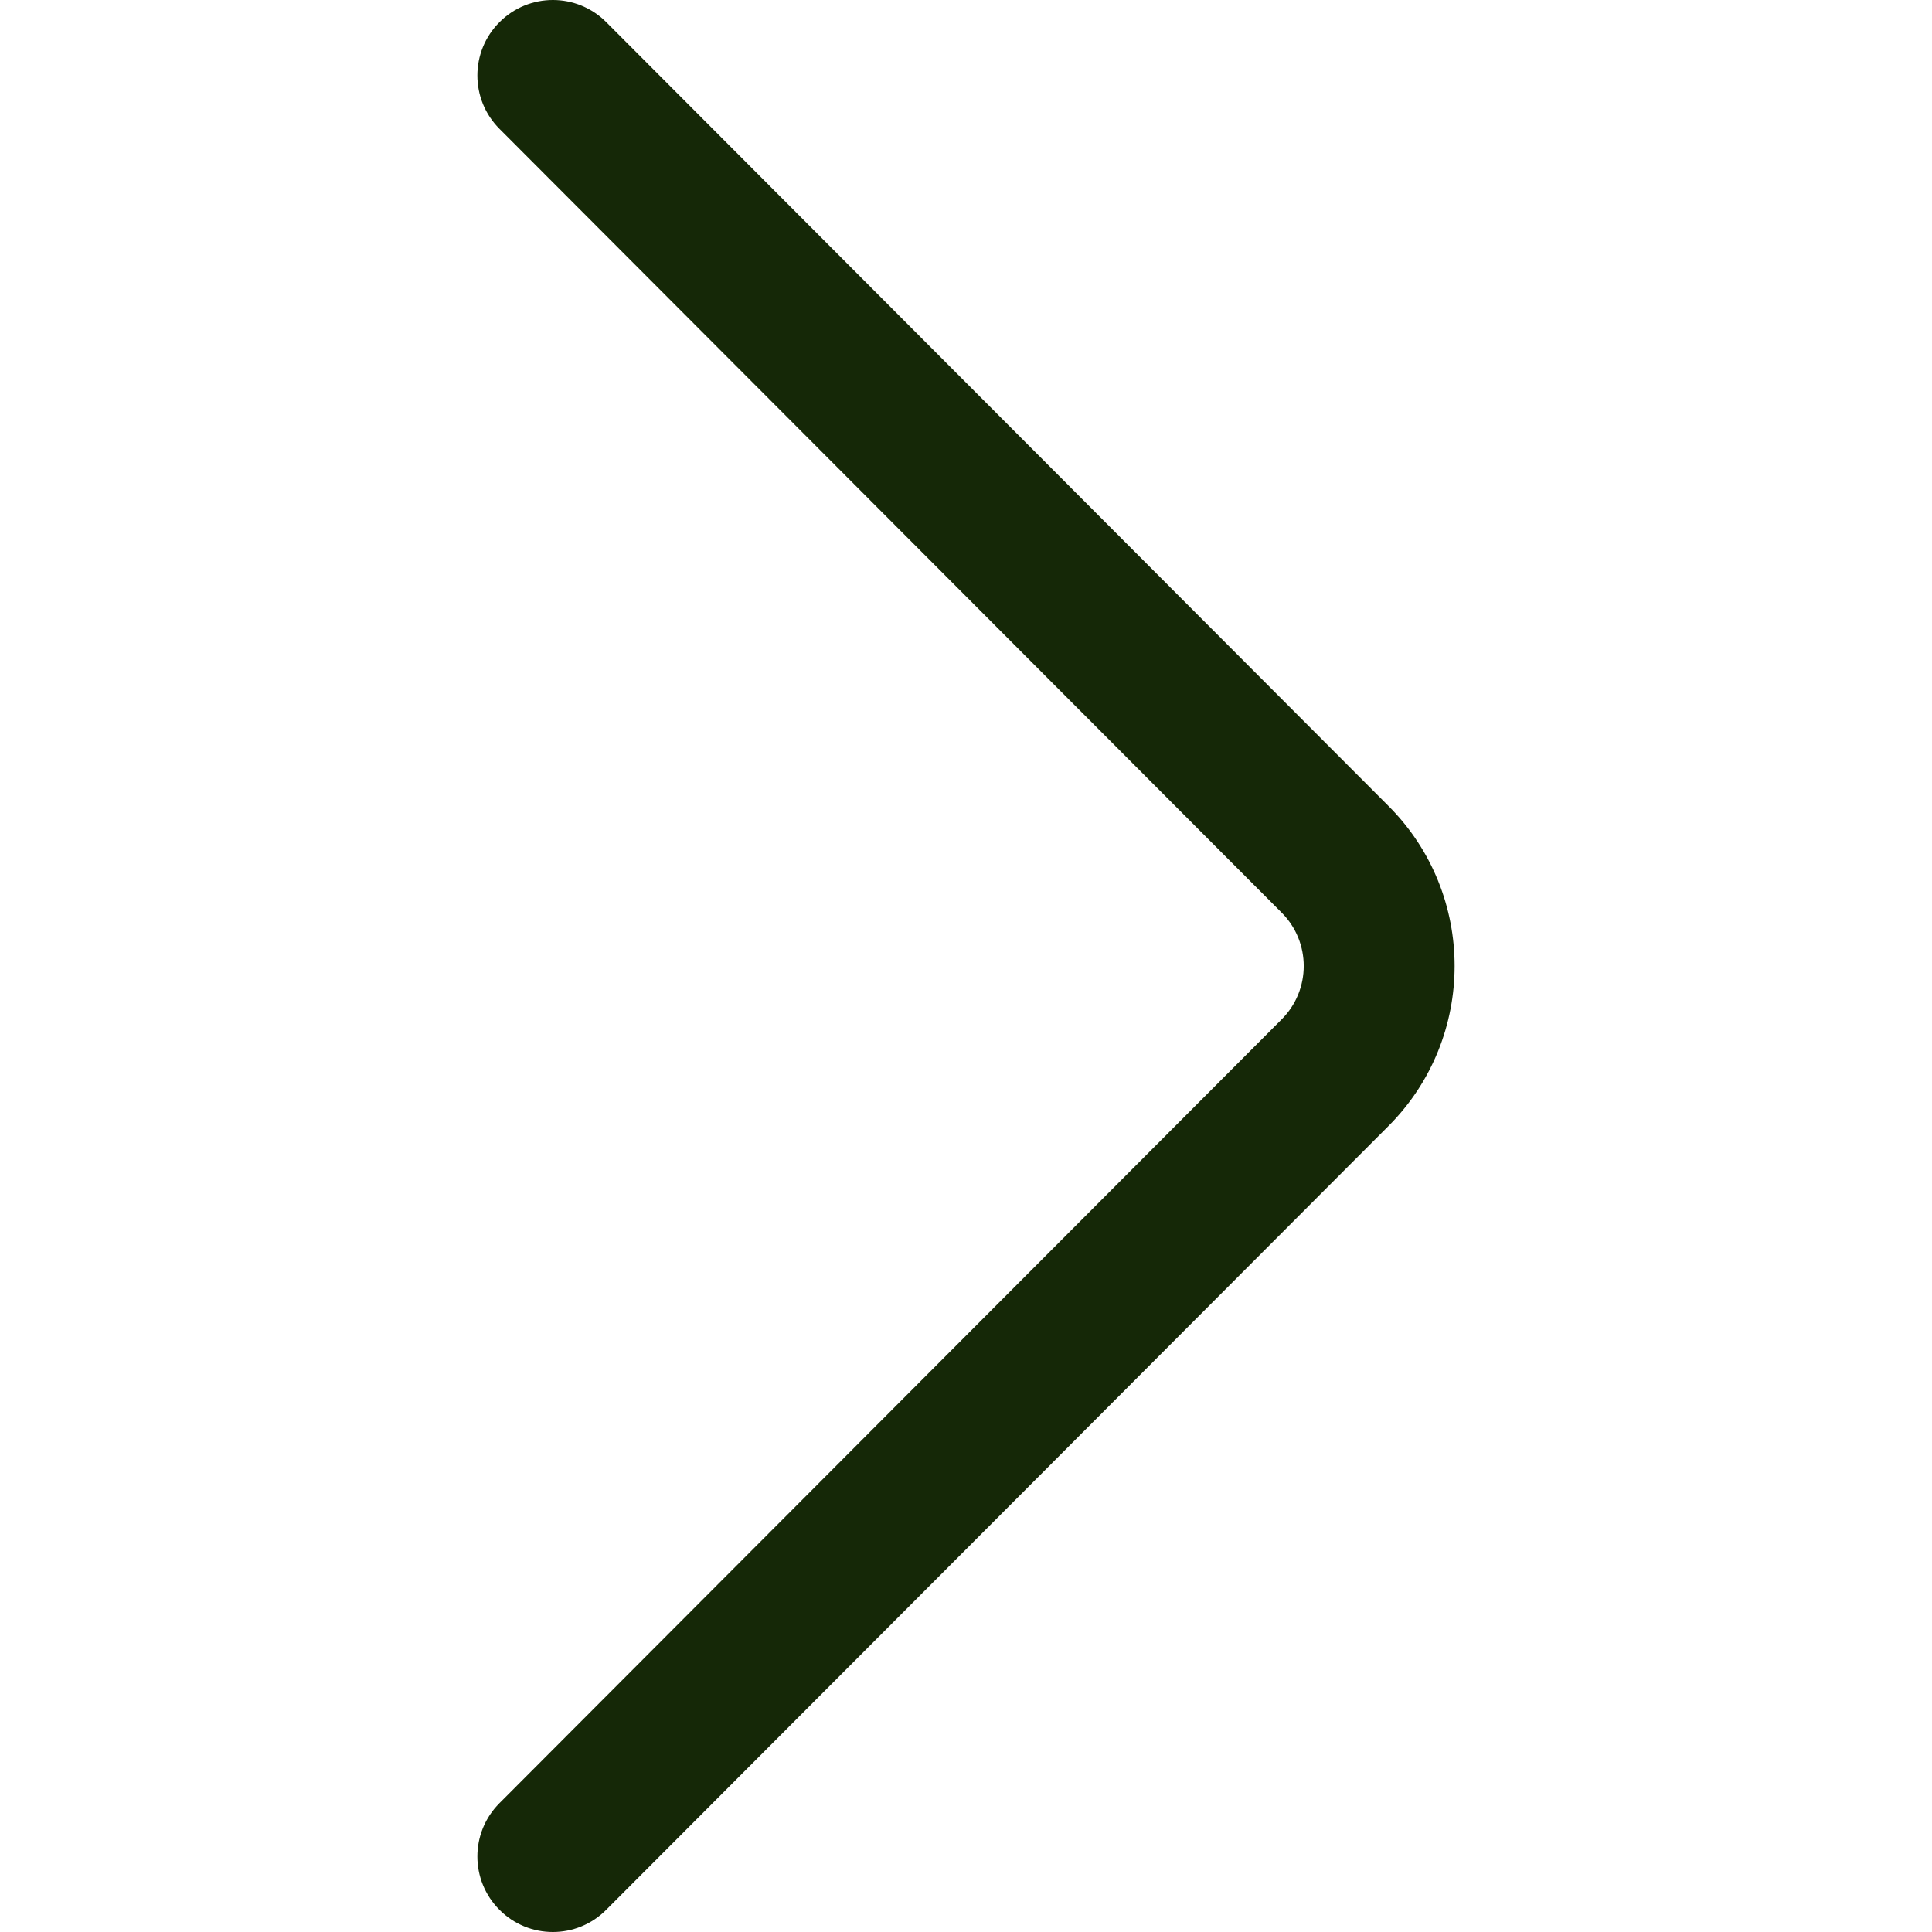 <svg width="24" height="24" viewBox="0 0 24 24" fill="none" xmlns="http://www.w3.org/2000/svg">
<g clip-path="url(#clip0)">
<path d="M17.248 10.012L7.531 0.275C7.166 -0.091 6.572 -0.092 6.206 0.274C5.839 0.639 5.838 1.233 6.204 1.6L15.921 11.337C16.287 11.703 16.287 12.297 15.921 12.663L6.204 22.4C5.838 22.767 5.839 23.36 6.206 23.726C6.389 23.909 6.628 24 6.868 24C7.108 24 7.348 23.908 7.531 23.724L17.247 13.989C18.344 12.892 18.344 11.108 17.248 10.012Z" fill="#152807"/>
</g>
<defs>
<clipPath id="clip0">
<rect width="24" height="24" fill="white"/>
</clipPath>
</defs>
</svg>
